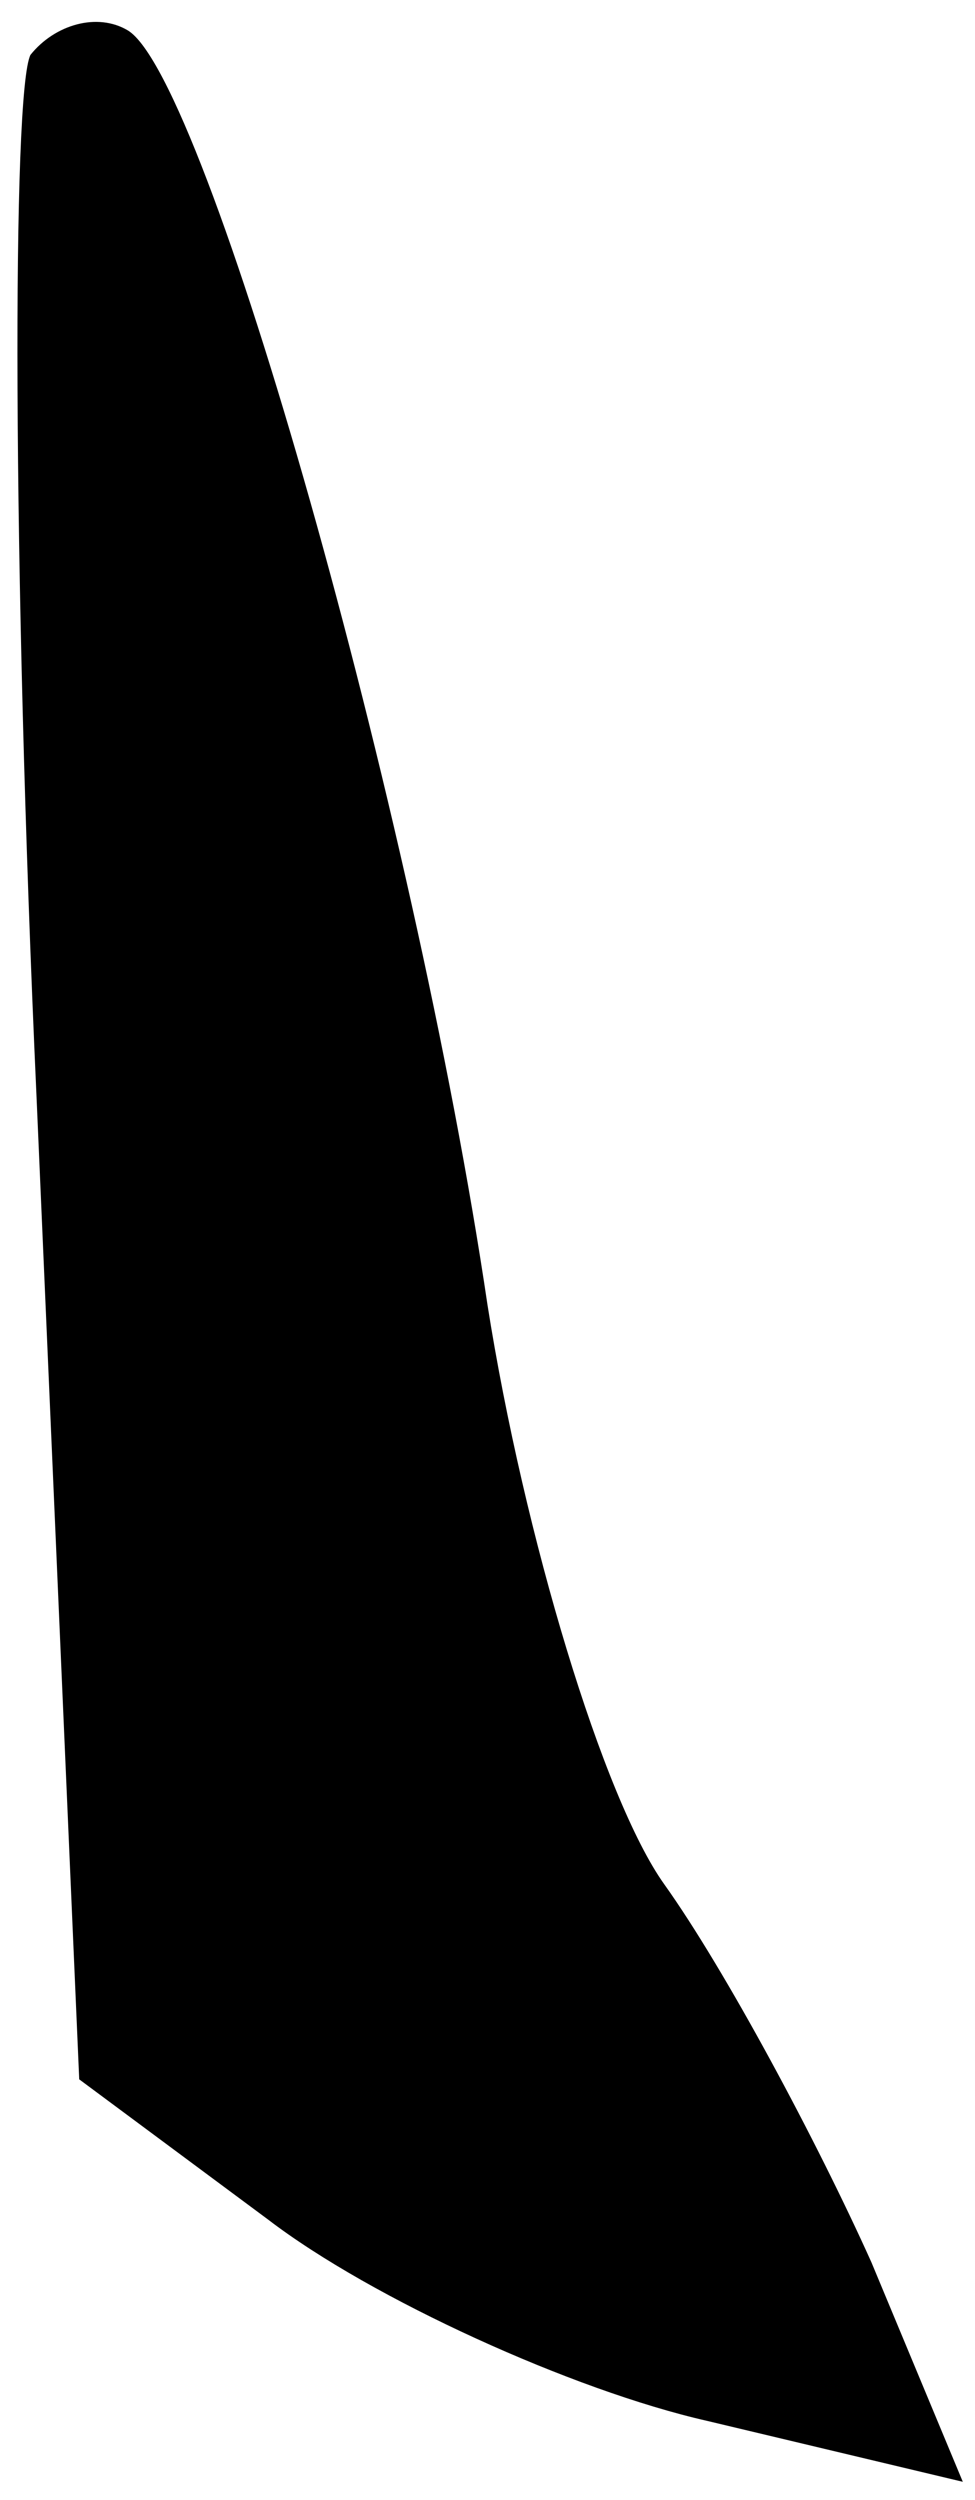 <?xml version="1.0" standalone="no"?>
<!DOCTYPE svg PUBLIC "-//W3C//DTD SVG 20010904//EN"
 "http://www.w3.org/TR/2001/REC-SVG-20010904/DTD/svg10.dtd">
<svg version="1.0" xmlns="http://www.w3.org/2000/svg"
 width="16pt" height="41pt" viewBox="0 0 16 41"
 preserveAspectRatio="xMidYMid meet">
<g transform="translate(0,41) scale(0.1,-0.1)"
fill="#000000" stroke="none">
<path fill="#000000" stroke="none" d="M5 401 c-3 -6 -3 -83 1 -171 l7 -161
31 -23 c17 -13 50 -28 72 -33 l42 -10 -15 36 c-9 20 -24 48 -34 62 -10 14 -23
57 -29 95 -12 81 -46 201 -59 209 -5 3 -12 1 -16 -4z"/>
</g>
</svg>

